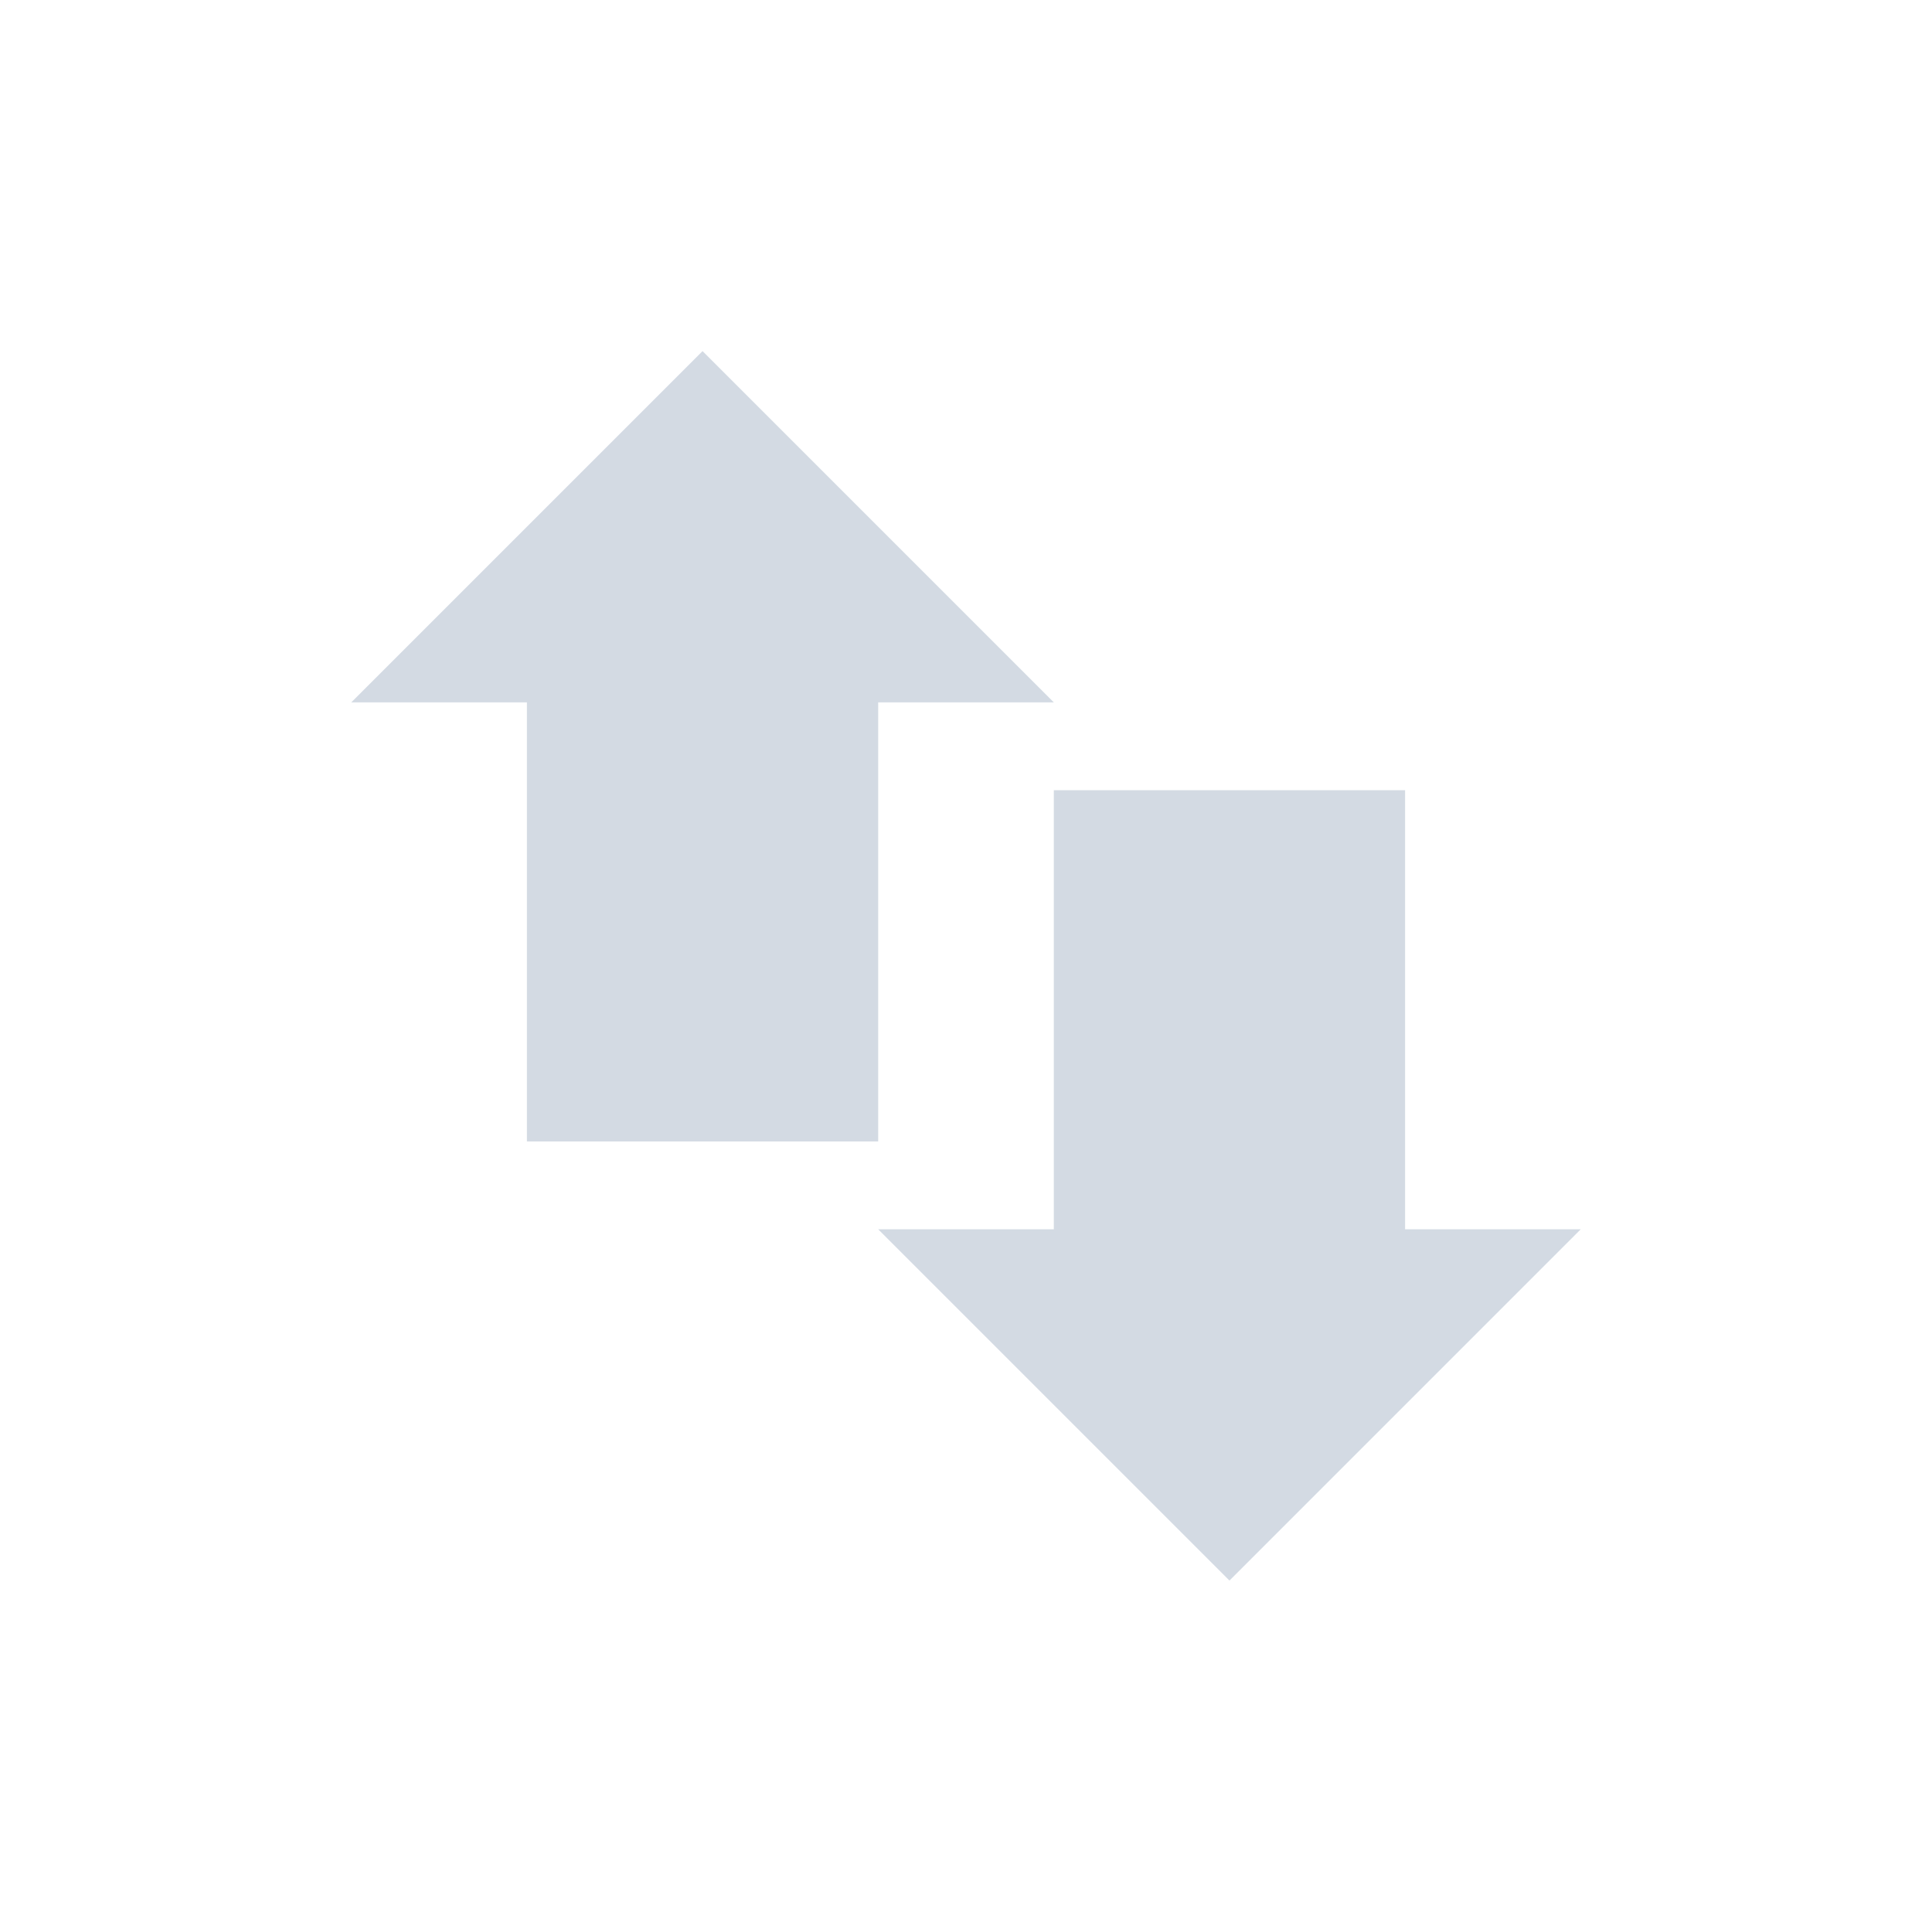 <svg xmlns="http://www.w3.org/2000/svg" width="22" height="22" version="1.1" id="svg7"><defs id="defs3"><style type="text/css" id="current-color-scheme"></style></defs><path transform="translate(3 3)" d="M5 .998l-4 4h2v5h4v-5h2l-4-4zm4 5v5H7l4 4 4-4h-2v-5H9z" id="path5" fill="currentColor" opacity="1" color="#d3dae3"/></svg>